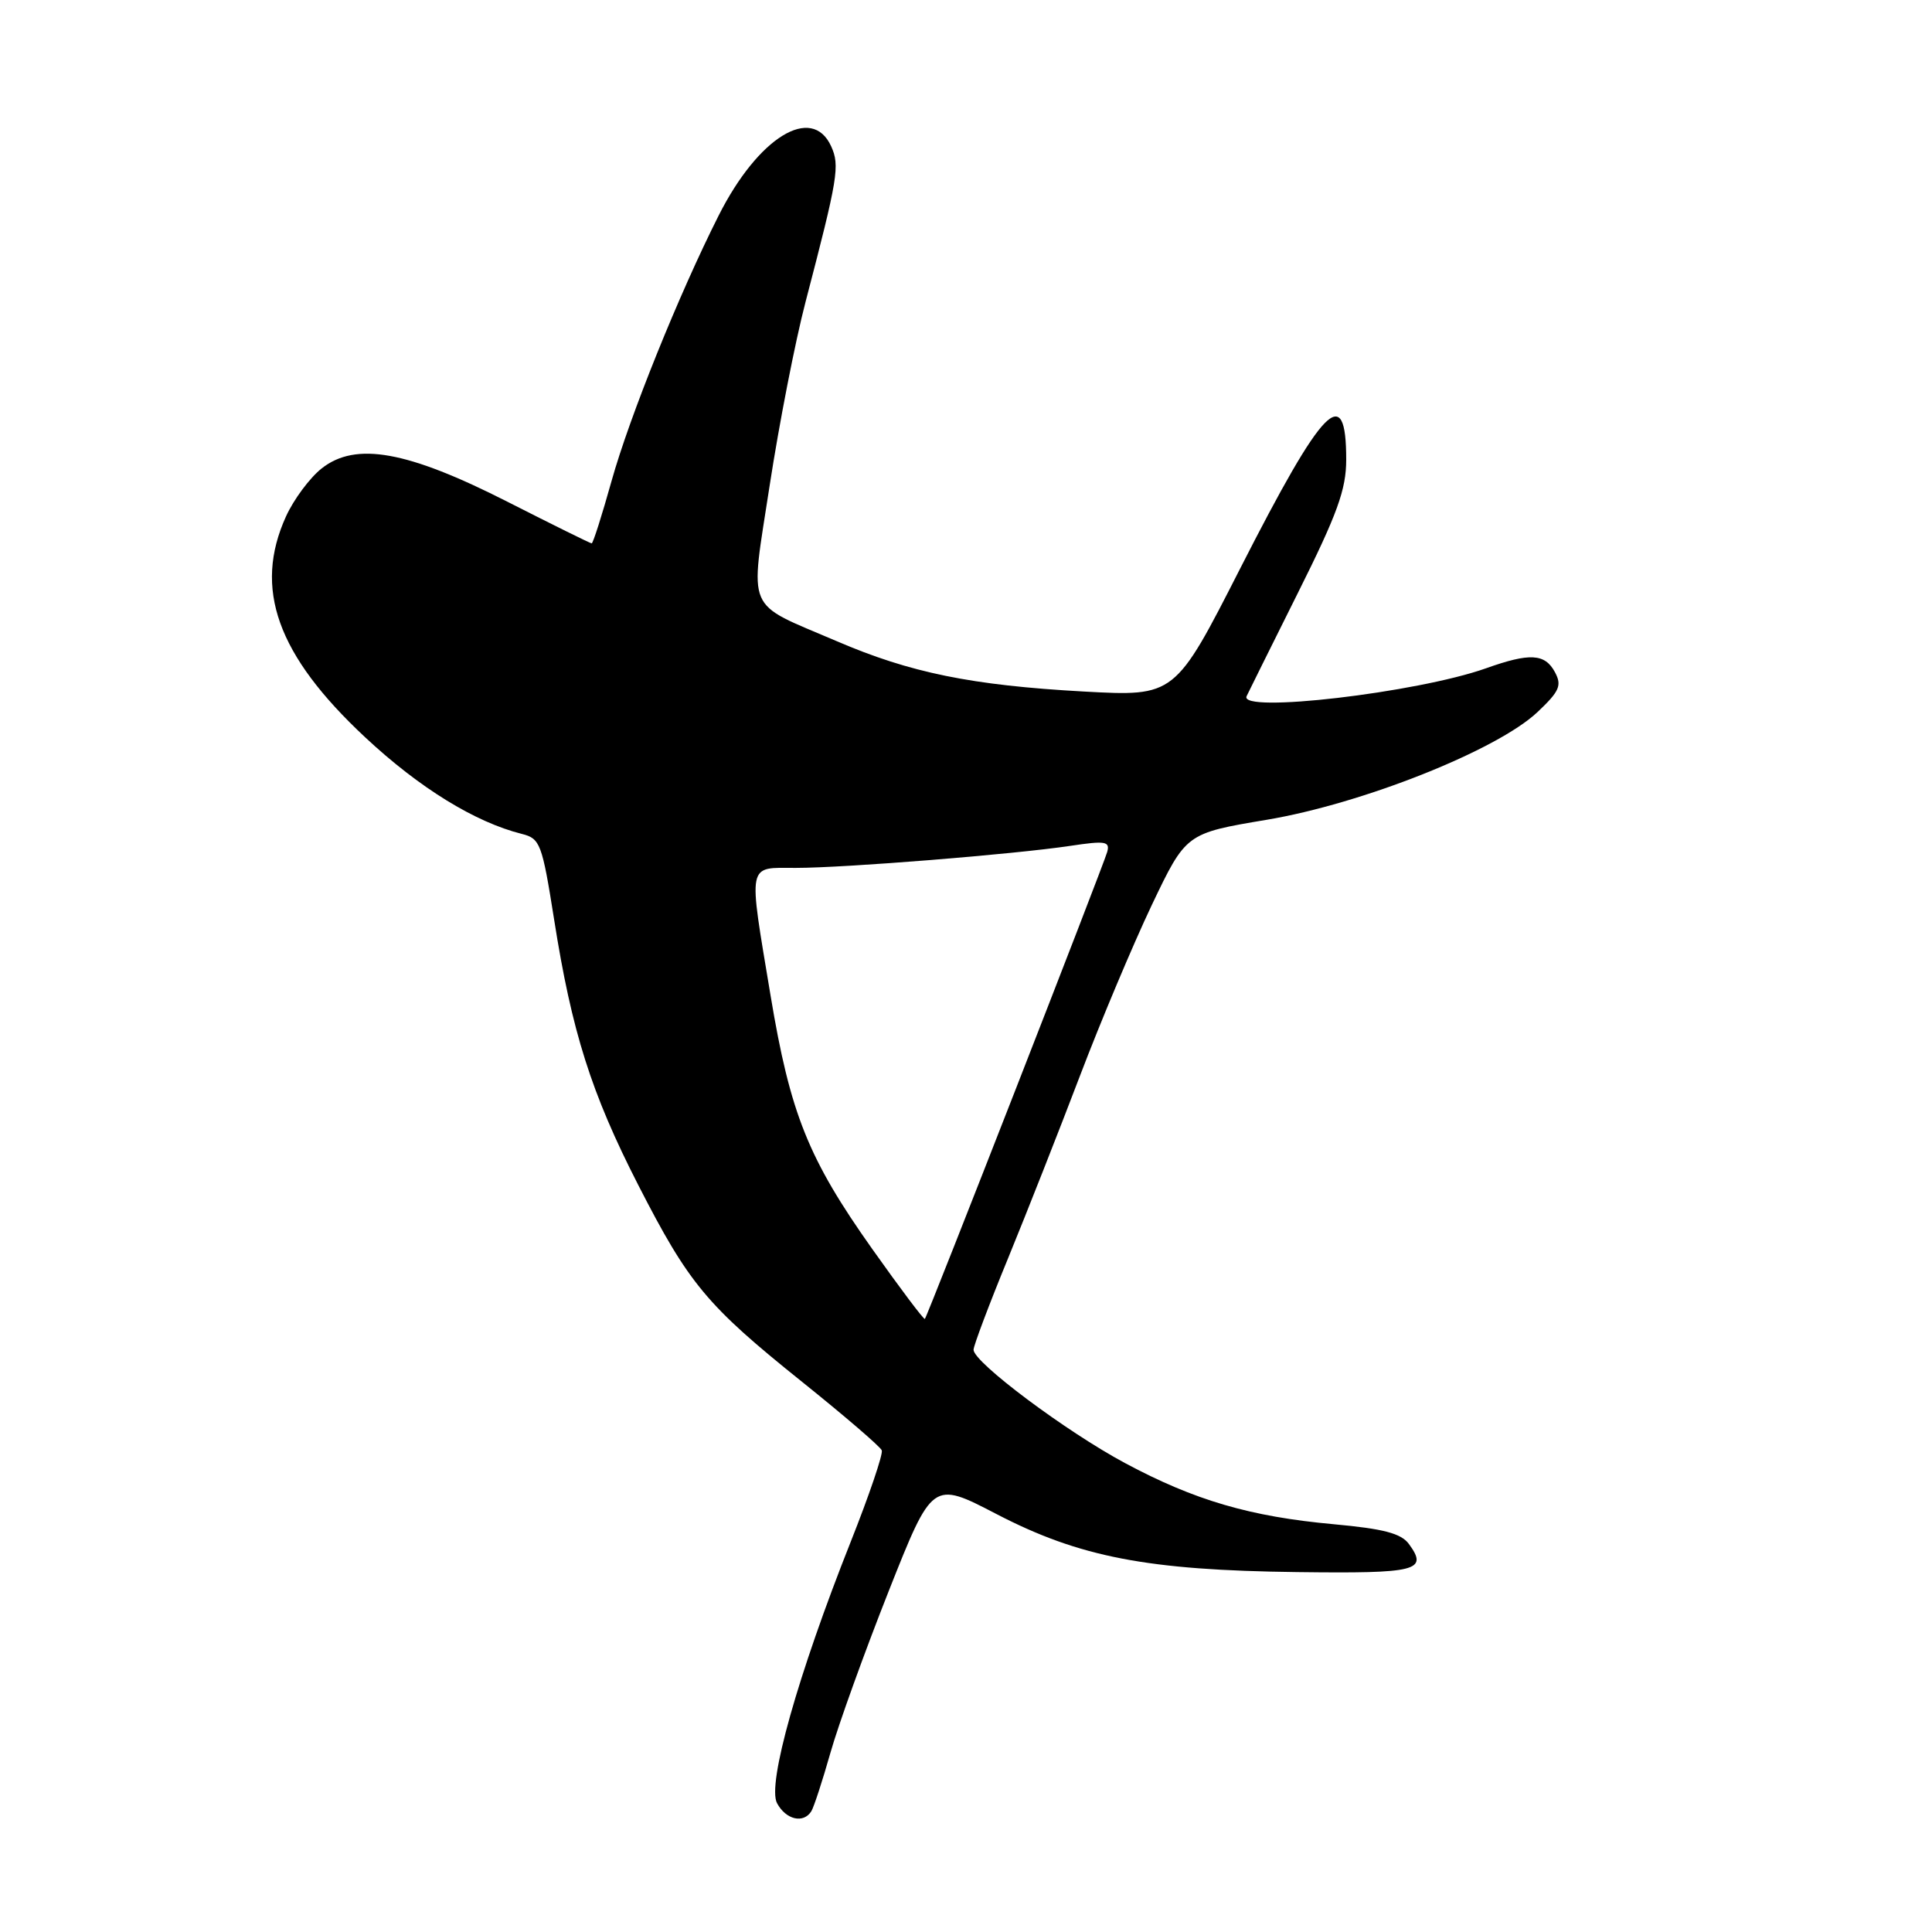 <?xml version="1.0" encoding="UTF-8" standalone="no"?>
<!DOCTYPE svg PUBLIC "-//W3C//DTD SVG 1.1//EN" "http://www.w3.org/Graphics/SVG/1.1/DTD/svg11.dtd" >
<svg xmlns="http://www.w3.org/2000/svg" xmlns:xlink="http://www.w3.org/1999/xlink" version="1.1" viewBox="0 0 256 256">
 <g >
 <path fill="currentColor"
d=" M 107.51 239.99 C 107.85 239.43 108.99 235.94 110.04 232.24 C 111.09 228.53 114.56 218.91 117.75 210.85 C 123.55 196.21 123.55 196.21 132.02 200.61 C 143.03 206.33 152.04 208.07 171.90 208.31 C 187.80 208.51 189.28 208.13 186.69 204.59 C 185.66 203.18 183.32 202.57 176.74 201.97 C 165.65 200.96 158.28 198.80 149.08 193.87 C 141.27 189.69 129.00 180.51 129.00 178.85 C 129.00 178.32 131.06 172.84 133.59 166.69 C 136.11 160.54 140.40 149.65 143.12 142.50 C 145.84 135.35 150.11 125.21 152.60 119.96 C 157.15 110.42 157.15 110.42 167.82 108.63 C 180.50 106.51 198.36 99.41 203.72 94.36 C 206.65 91.59 206.98 90.83 206.04 89.07 C 204.71 86.59 202.71 86.48 196.88 88.56 C 187.77 91.79 164.12 94.55 165.18 92.25 C 165.37 91.84 168.42 85.70 171.95 78.62 C 177.21 68.10 178.38 64.86 178.38 60.90 C 178.38 50.56 175.39 53.63 164.35 75.29 C 155.69 92.29 155.69 92.29 143.59 91.63 C 128.77 90.81 120.60 89.15 110.85 84.95 C 98.59 79.69 99.36 81.48 101.99 64.29 C 103.24 56.16 105.37 45.23 106.74 40.00 C 111.05 23.50 111.30 21.96 110.13 19.38 C 107.58 13.80 100.46 18.18 95.23 28.55 C 89.98 38.95 83.42 55.20 81.03 63.75 C 79.76 68.29 78.58 72.00 78.40 72.00 C 78.23 72.00 73.23 69.53 67.29 66.51 C 53.98 59.74 47.14 58.50 42.62 62.07 C 41.04 63.32 38.92 66.18 37.90 68.42 C 33.55 77.98 36.71 86.80 48.39 97.70 C 55.55 104.39 62.93 108.94 69.15 110.50 C 71.58 111.11 71.83 111.78 73.42 121.82 C 75.76 136.70 78.34 144.84 84.56 157.00 C 91.29 170.14 93.63 172.96 106.29 183.11 C 111.91 187.62 116.65 191.69 116.84 192.18 C 117.03 192.66 115.18 198.11 112.73 204.28 C 105.71 221.95 101.63 236.44 102.96 238.93 C 104.14 241.13 106.47 241.67 107.51 239.99 Z  M 115.60 165.53 C 107.10 153.54 104.71 147.59 102.10 131.89 C 99.13 114.02 98.93 115.00 105.45 115.00 C 111.96 115.00 134.36 113.20 141.83 112.08 C 146.48 111.38 147.10 111.48 146.71 112.89 C 146.20 114.71 122.91 174.36 122.55 174.76 C 122.42 174.90 119.30 170.75 115.60 165.53 Z "/>
</g>
</svg>